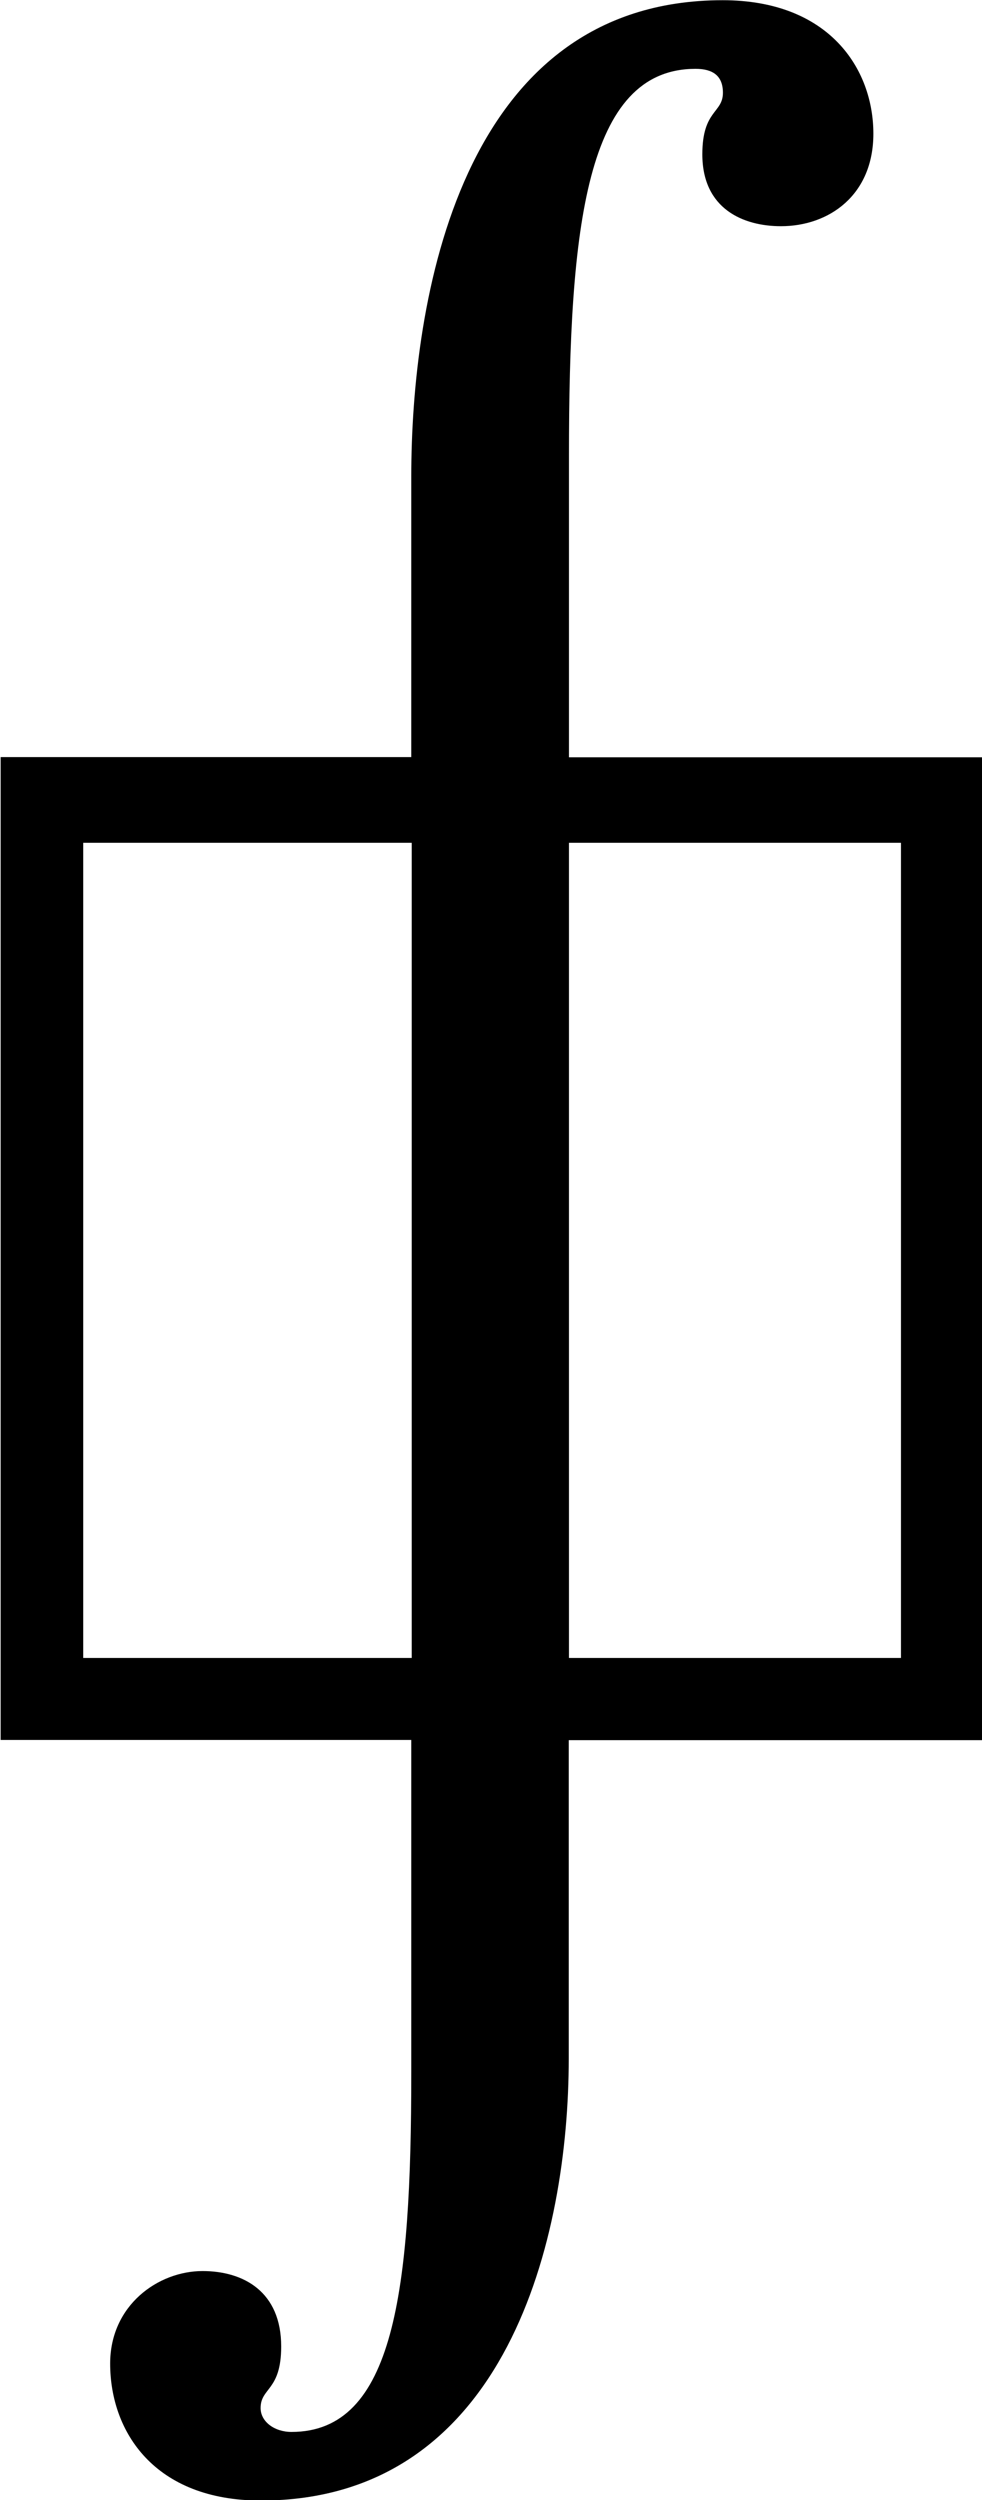 <?xml version="1.0" encoding="UTF-8"?>
<svg fill="#000000" version="1.1" viewBox="0 0 4.484 11.406" xmlns="http://www.w3.org/2000/svg" xmlns:xlink="http://www.w3.org/1999/xlink">
<defs>
<g id="a">
<path d="m4.797-0.156v-4.484h-1.891v-1.375c0-1.047 0.078-1.766 0.578-1.766 0.078 0 0.125 0.031 0.125 0.109 0 0.094-0.094 0.078-0.094 0.281 0 0.25 0.188 0.328 0.359 0.328 0.219 0 0.422-0.141 0.422-0.422 0-0.297-0.203-0.609-0.688-0.609-1.203 0-1.422 1.375-1.422 2.172v1.281h-1.875v4.484h1.875v1.516c0 1-0.078 1.641-0.547 1.641-0.078 0-0.141-0.047-0.141-0.109 0-0.094 0.094-0.078 0.094-0.281 0-0.25-0.172-0.344-0.359-0.344-0.203 0-0.422 0.156-0.422 0.422 0 0.312 0.203 0.625 0.688 0.625 1.125 0 1.406-1.203 1.406-2.016v-1.453zm-0.375-0.375h-1.516v-3.719h1.516zm-2.234 0h-1.5v-3.719h1.5z"/>
</g>
</defs>
<g transform="translate(-149.02 -126.63)">
<use x="148.712" y="134.725" xlink:href="#a"/>
</g>
</svg>
